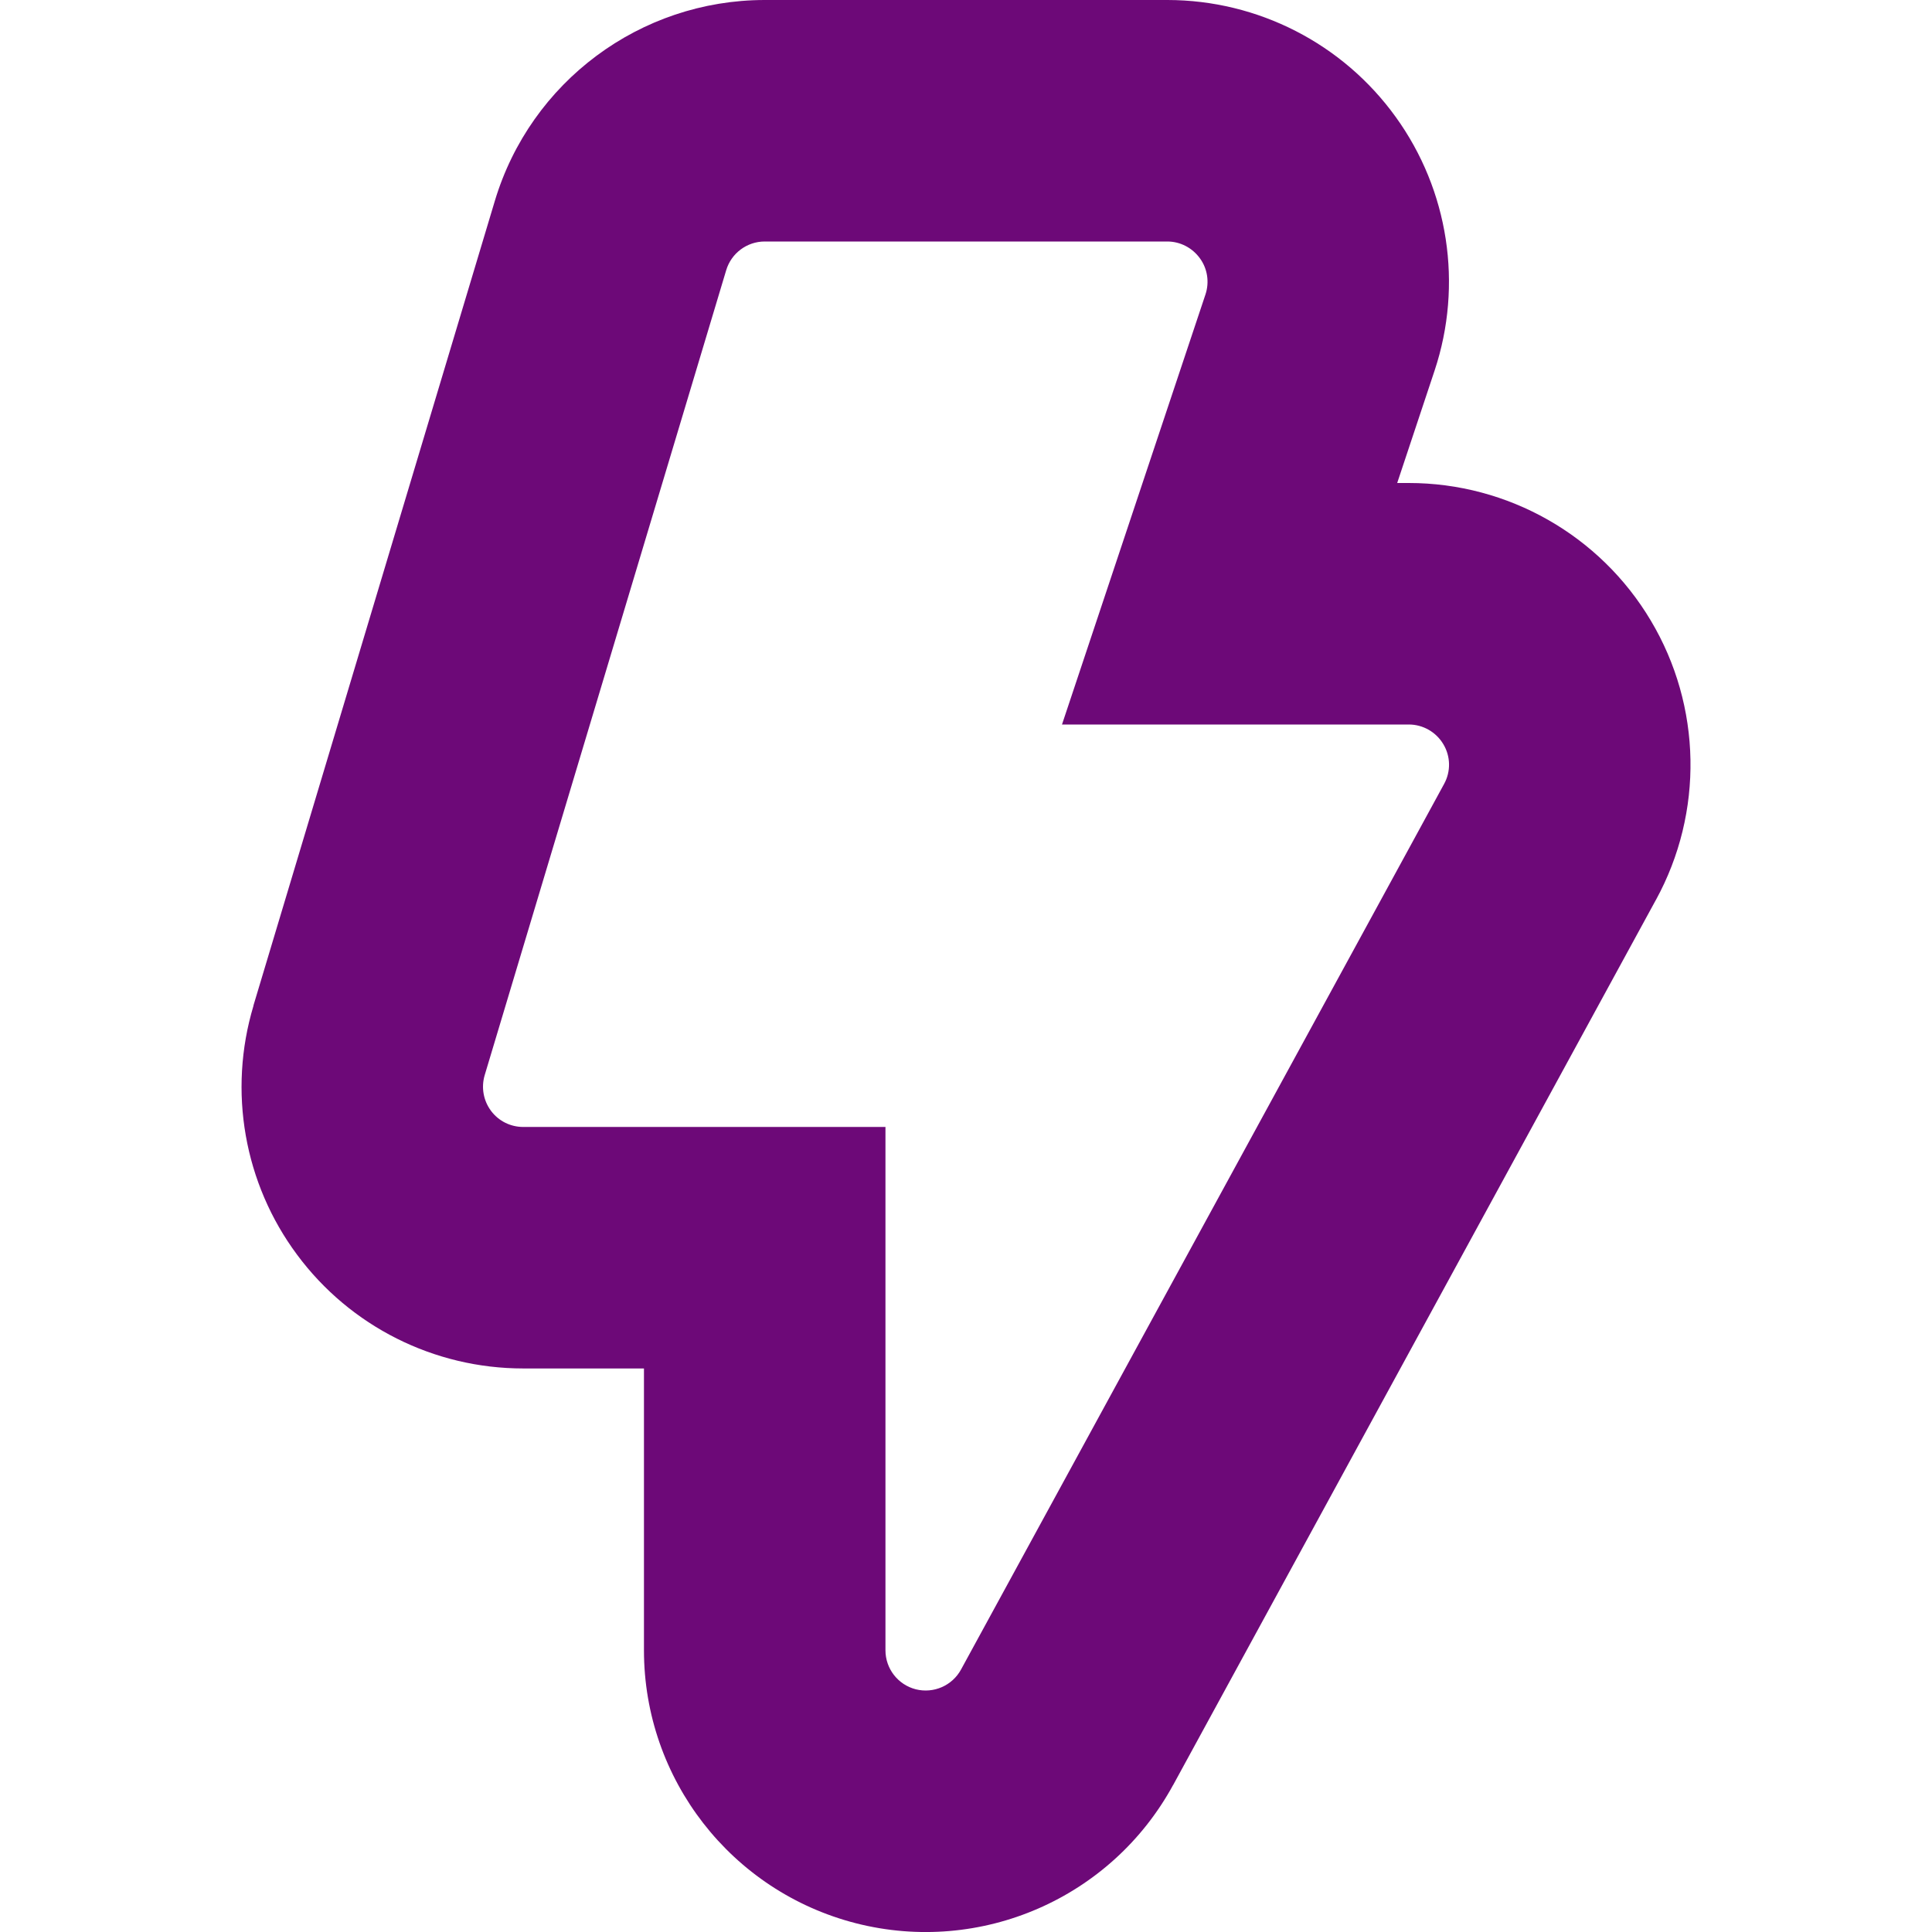 <svg width="16" height="16" viewBox="0 0 16 16" fill="none" xmlns="http://www.w3.org/2000/svg">
<path fill-rule="evenodd" clip-rule="evenodd" d="M7.959 13.826C7.886 13.96 7.732 14.027 7.584 13.99C7.436 13.952 7.333 13.819 7.333 13.667V9.333H4.333C4.228 9.333 4.129 9.284 4.066 9.199C4.003 9.114 3.984 9.005 4.014 8.904L6.014 2.238C6.056 2.097 6.186 2 6.333 2H9.667C9.774 2 9.874 2.052 9.937 2.139C10 2.225 10.017 2.337 9.983 2.439L9.462 4L8.795 6H11.667C11.784 6 11.893 6.062 11.953 6.163C12.014 6.264 12.016 6.39 11.959 6.493L11.667 7.029L7.959 13.826ZM13.714 7.452C13.713 7.454 13.712 7.456 13.711 7.457L9.716 14.782C9.715 14.783 9.715 14.783 9.715 14.783C9.715 14.784 9.715 14.783 9.715 14.783C9.204 15.72 8.124 16.191 7.09 15.928C6.056 15.664 5.333 14.733 5.333 13.667C5.333 13.666 5.333 13.667 5.333 13.667V11.333L4.335 11.333C4.334 11.333 4.334 11.333 4.333 11.333C3.595 11.333 2.901 10.985 2.461 10.392C2.021 9.801 1.887 9.036 2.099 8.33C2.099 8.329 2.098 8.33 2.099 8.33C2.099 8.329 2.099 8.327 2.099 8.327L4.098 1.664C4.394 0.677 5.302 0.001 6.332 3.57628e-07L9.669 0C10.418 0.001 11.121 0.361 11.559 0.969C11.997 1.576 12.117 2.357 11.881 3.068L11.88 3.071L11.571 4H11.667C12.489 4 13.251 4.433 13.671 5.139C14.094 5.848 14.11 6.728 13.714 7.452Z" fill="#6D0978"/>
</svg>
